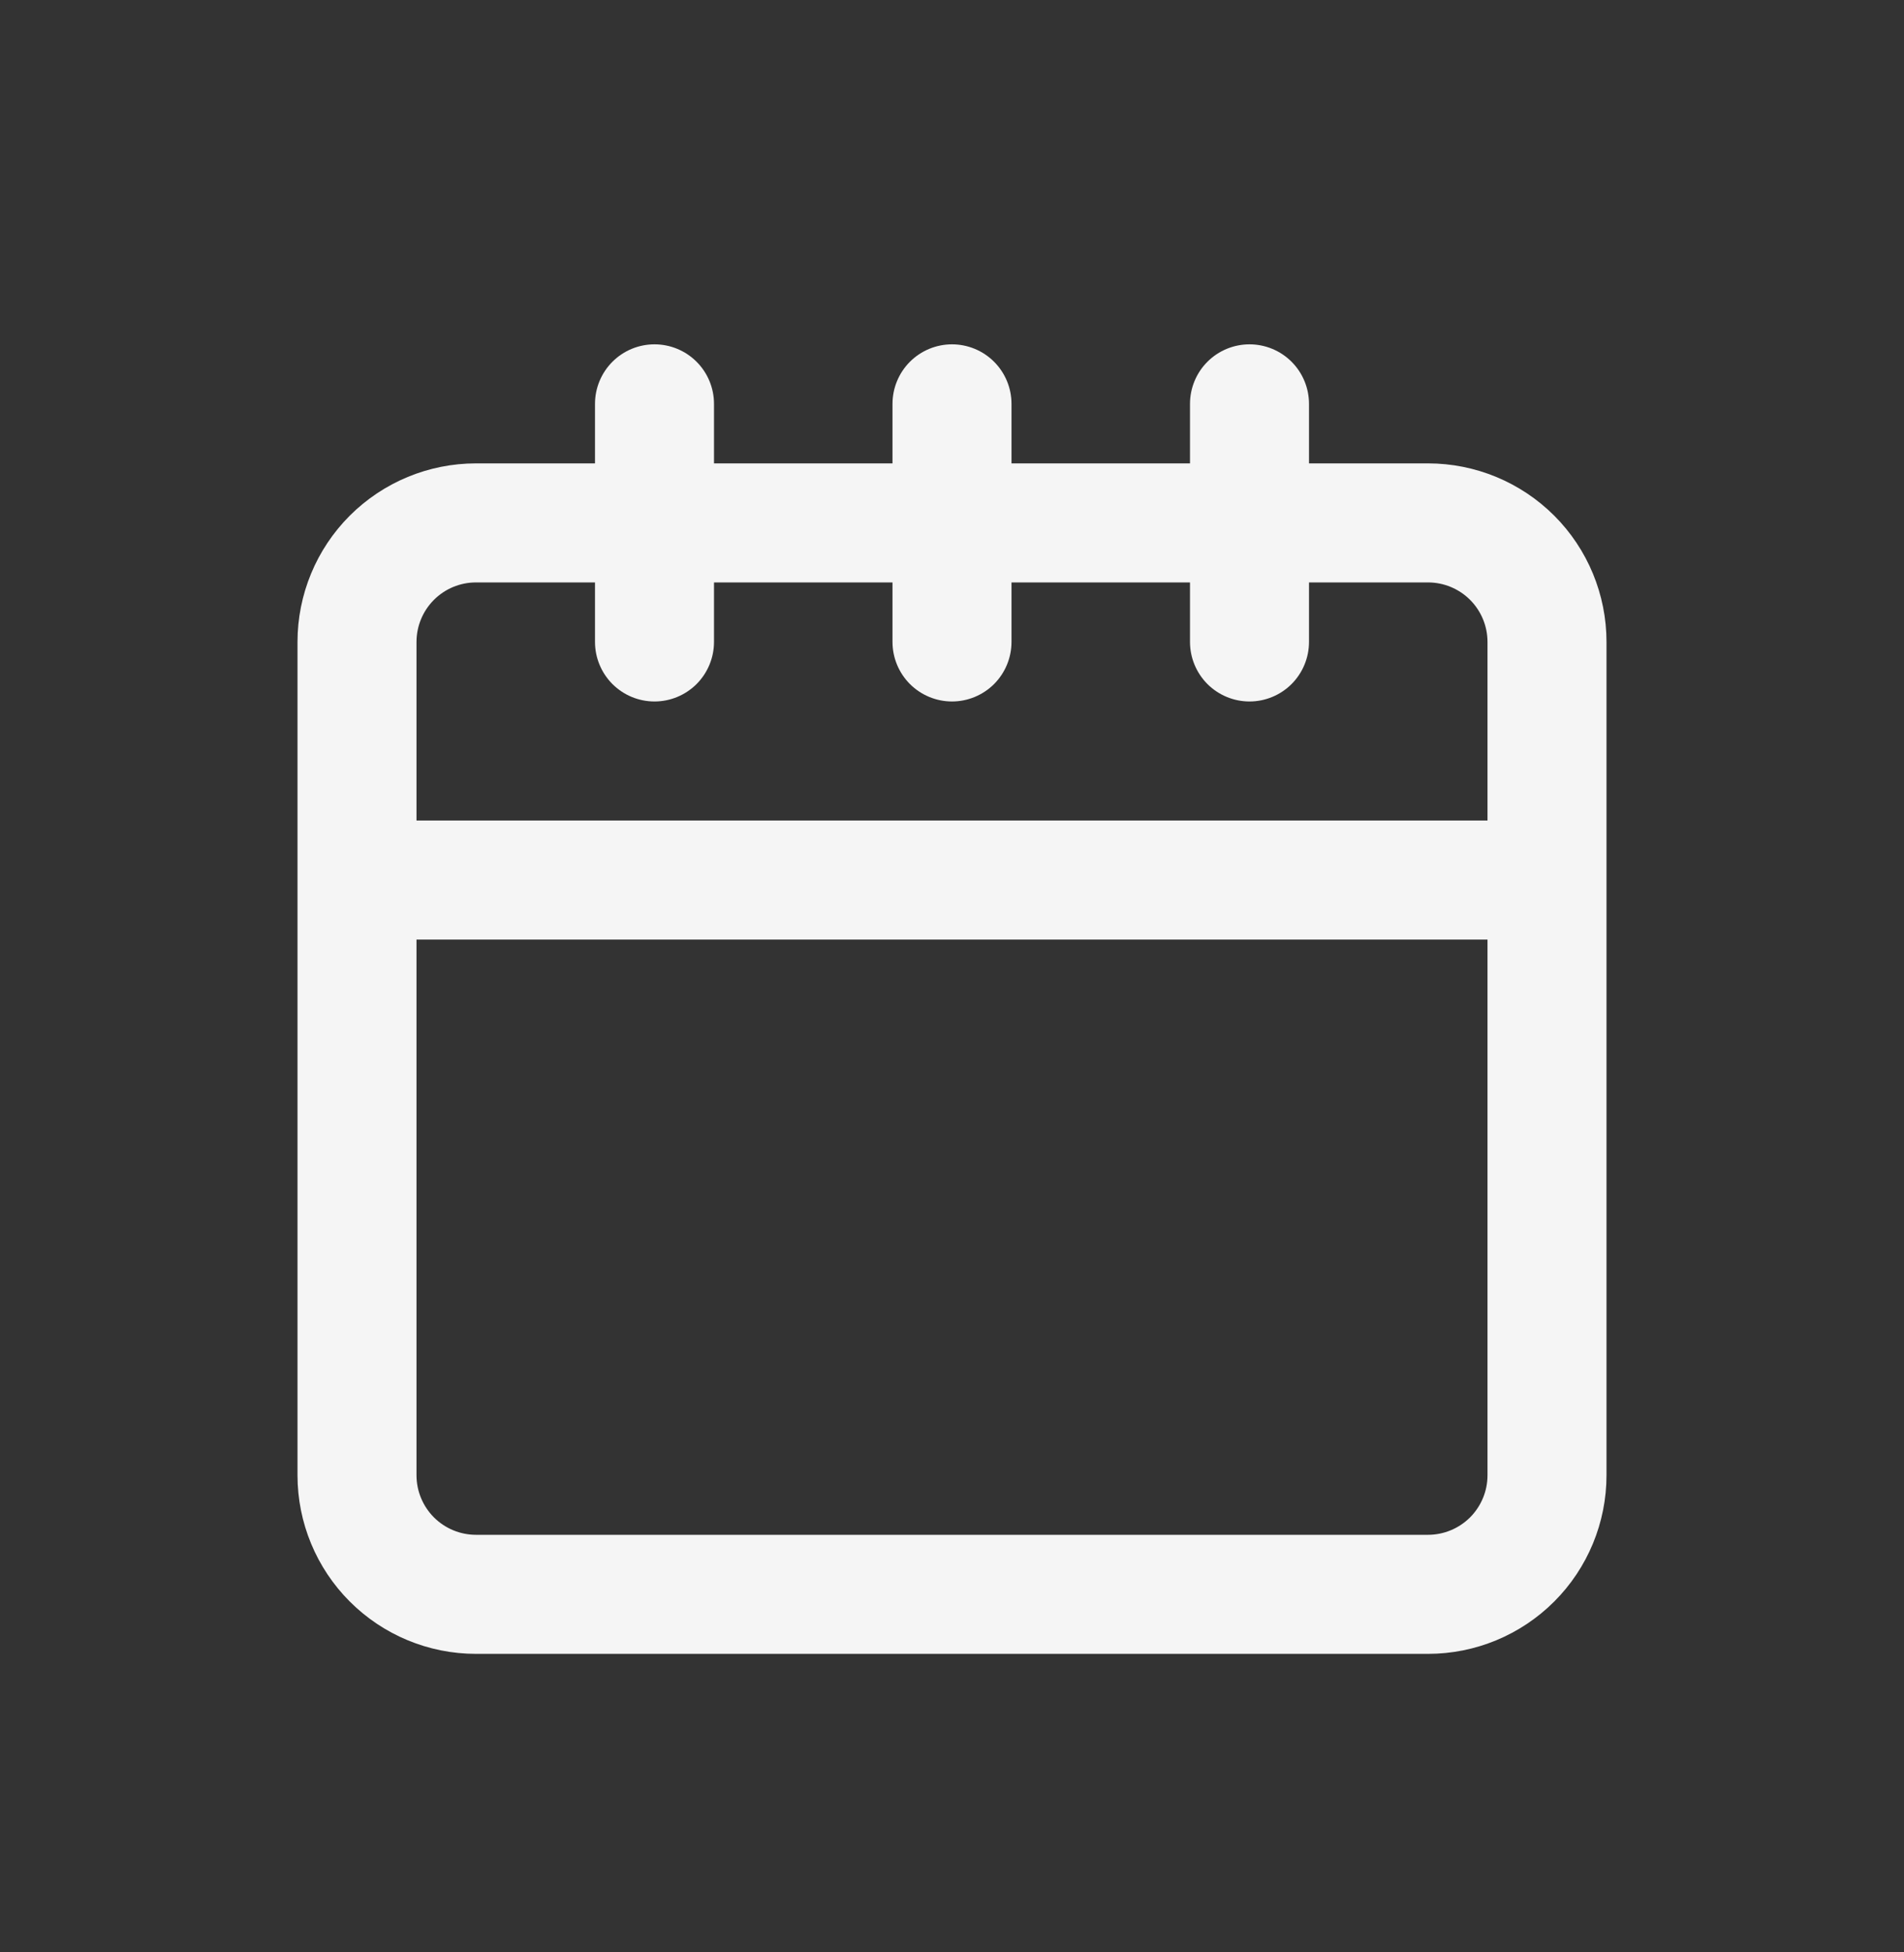 <svg width="40" height="41" viewBox="0 0 40 41" fill="none" xmlns="http://www.w3.org/2000/svg">
<rect x="0" y="0" width="40" height="41" fill="#333333" stroke="none"/>
<path d="M30 9.731H27.5V8.481C27.5 8.149 27.368 7.831 27.134 7.597C26.899 7.362 26.581 7.231 26.25 7.231C25.919 7.231 25.601 7.362 25.366 7.597C25.132 7.831 25 8.149 25 8.481V9.731H21.25V8.481C21.25 8.149 21.118 7.831 20.884 7.597C20.649 7.362 20.331 7.231 20 7.231C19.669 7.231 19.351 7.362 19.116 7.597C18.882 7.831 18.75 8.149 18.75 8.481V9.731H15V8.481C15 8.149 14.868 7.831 14.634 7.597C14.399 7.362 14.082 7.231 13.75 7.231C13.418 7.231 13.101 7.362 12.866 7.597C12.632 7.831 12.5 8.149 12.5 8.481V9.731H10C9.005 9.731 8.052 10.126 7.348 10.829C6.645 11.532 6.25 12.486 6.25 13.481V30.981C6.25 31.975 6.645 32.929 7.348 33.632C8.052 34.336 9.005 34.731 10 34.731H30C30.995 34.731 31.948 34.336 32.652 33.632C33.355 32.929 33.75 31.975 33.75 30.981V13.481C33.75 12.486 33.355 11.532 32.652 10.829C31.948 10.126 30.995 9.731 30 9.731ZM8.75 13.481C8.75 13.149 8.882 12.831 9.116 12.597C9.351 12.362 9.668 12.231 10 12.231H12.5V13.481C12.5 13.812 12.632 14.13 12.866 14.365C13.101 14.599 13.418 14.731 13.75 14.731C14.082 14.731 14.399 14.599 14.634 14.365C14.868 14.13 15 13.812 15 13.481V12.231H18.75V13.481C18.75 13.812 18.882 14.13 19.116 14.365C19.351 14.599 19.669 14.731 20 14.731C20.331 14.731 20.649 14.599 20.884 14.365C21.118 14.13 21.25 13.812 21.25 13.481V12.231H25V13.481C25 13.812 25.132 14.13 25.366 14.365C25.601 14.599 25.919 14.731 26.25 14.731C26.581 14.731 26.899 14.599 27.134 14.365C27.368 14.13 27.5 13.812 27.5 13.481V12.231H30C30.331 12.231 30.649 12.362 30.884 12.597C31.118 12.831 31.25 13.149 31.25 13.481V17.231H8.75V13.481ZM31.25 30.981C31.25 31.312 31.118 31.63 30.884 31.865C30.649 32.099 30.331 32.231 30 32.231H10C9.668 32.231 9.351 32.099 9.116 31.865C8.882 31.63 8.75 31.312 8.75 30.981V19.731H31.25V30.981Z" fill="#F5F5F5"/>
</svg>
